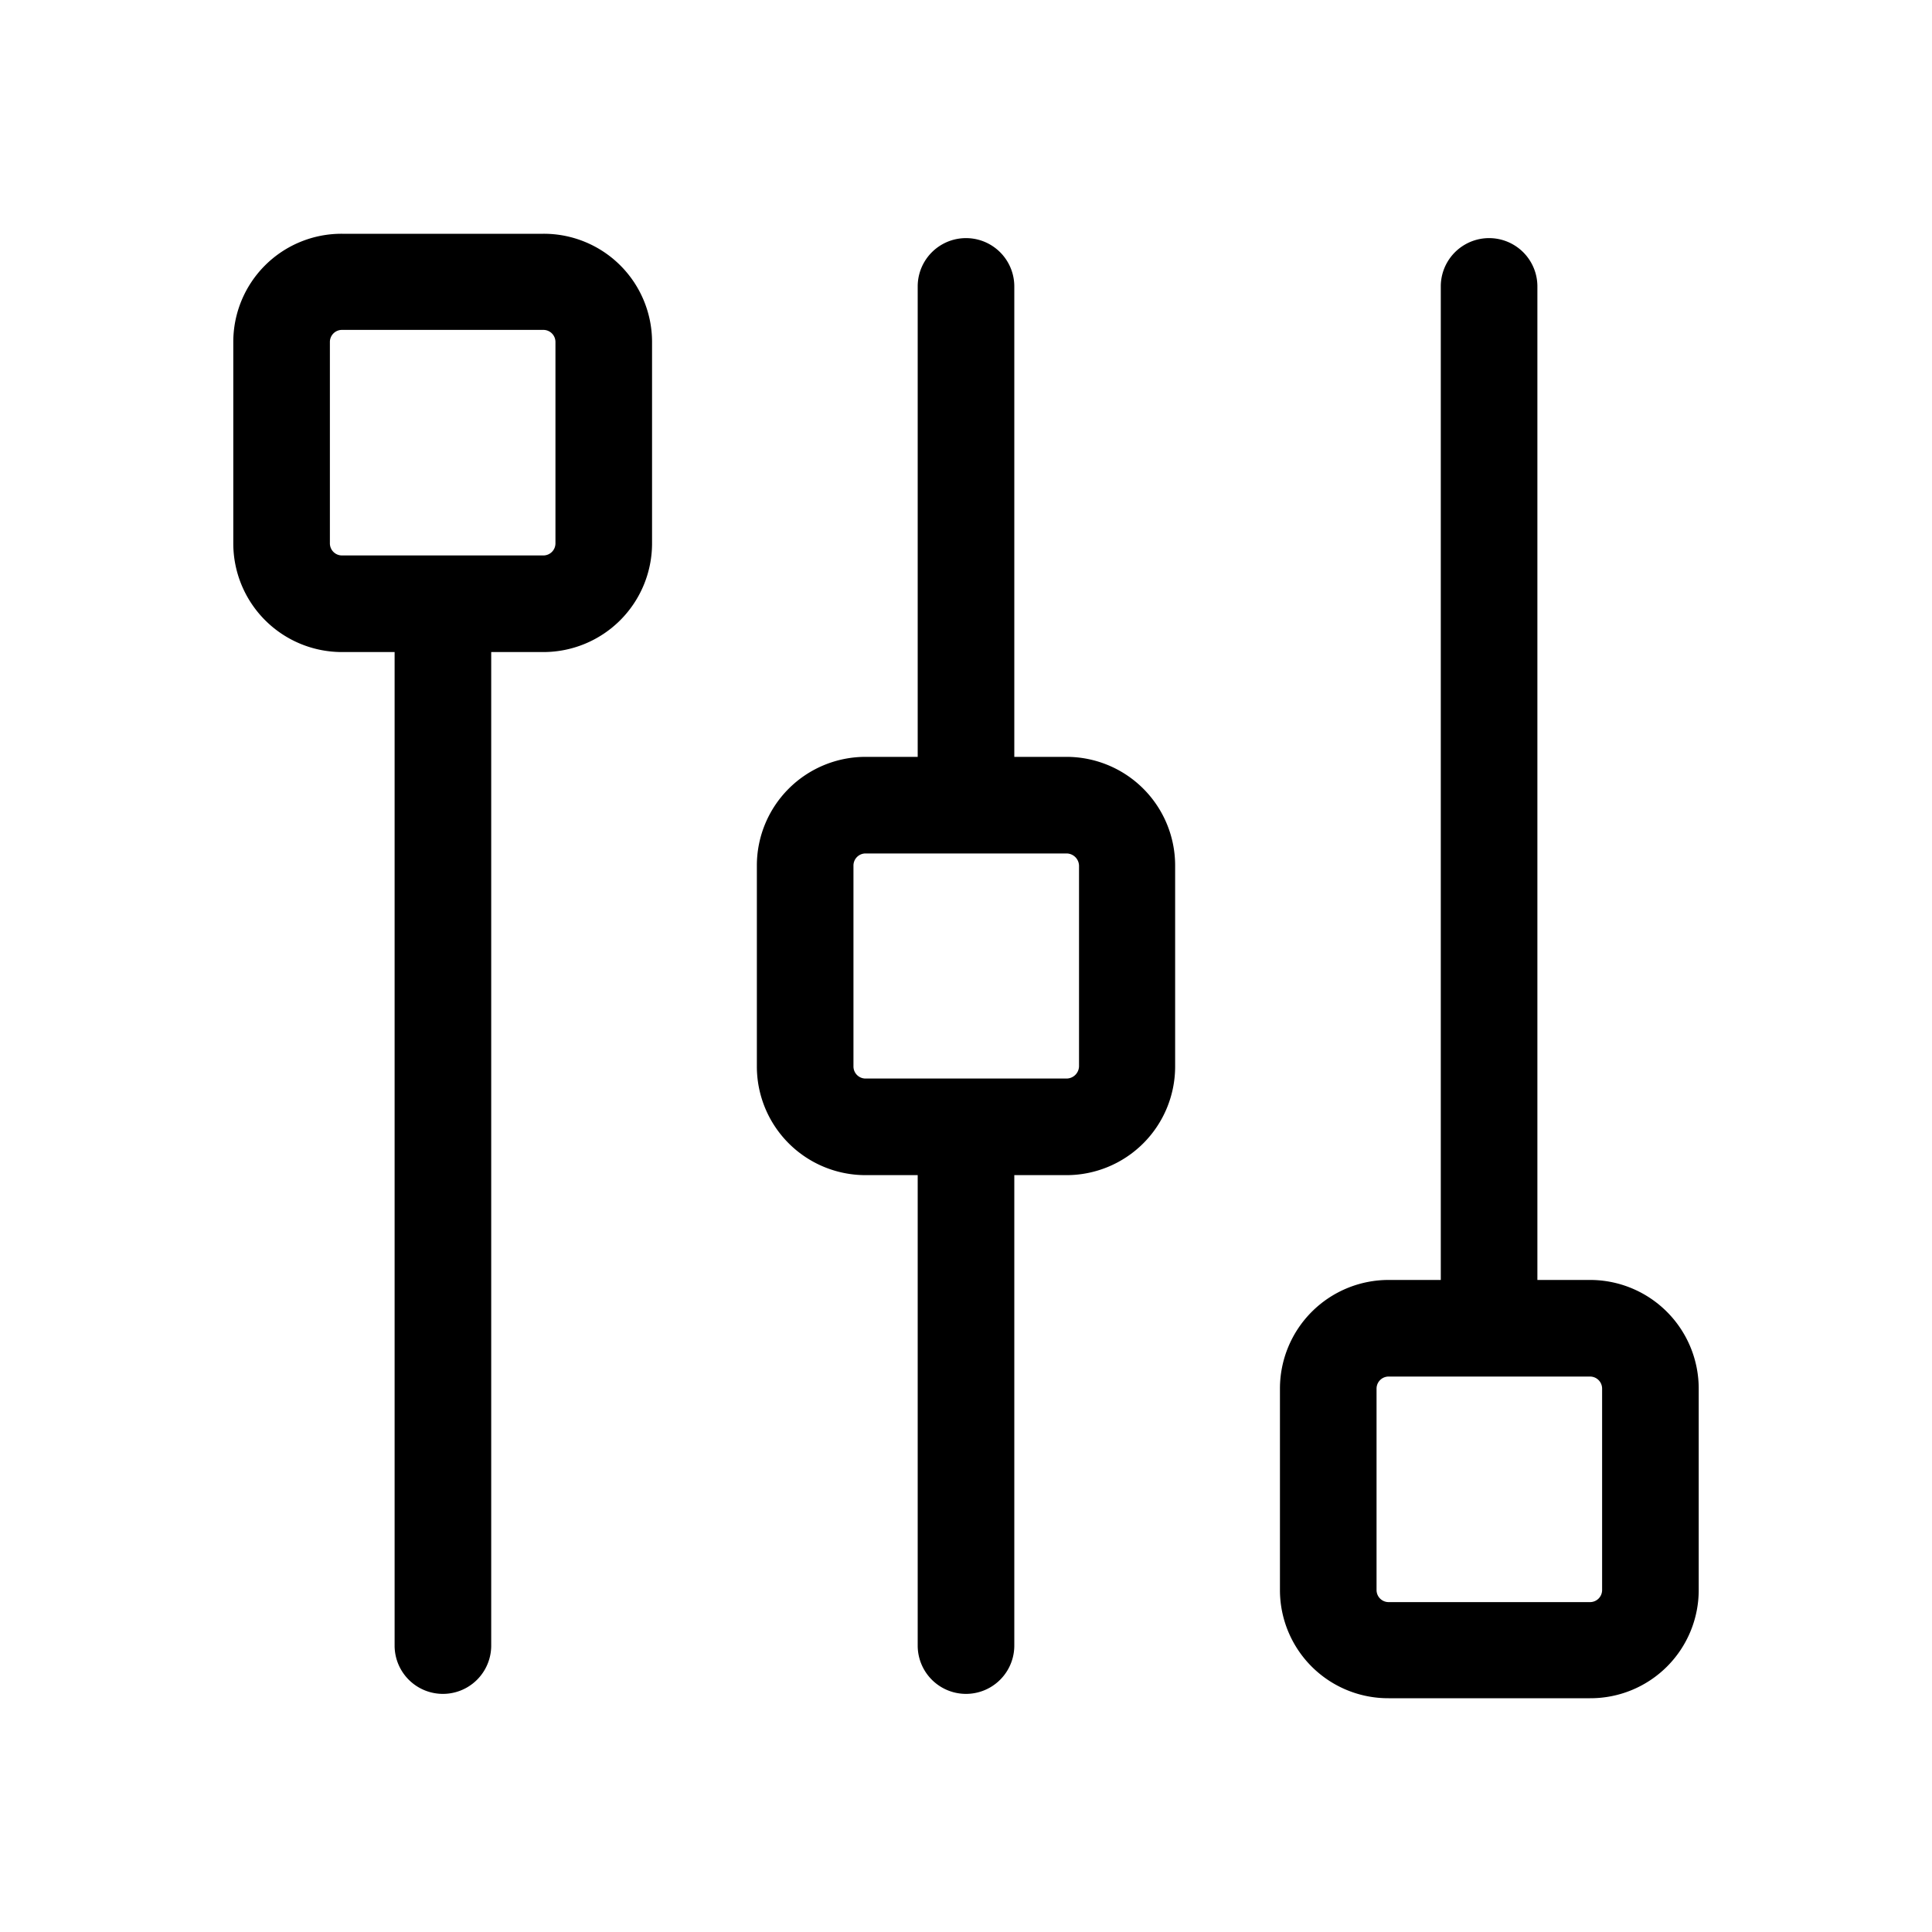 <svg width="20" height="20" id="Layer_2" data-name="Layer 2" xmlns="http://www.w3.org/2000/svg" viewBox="0 0 40 40">
    <g id="audiomixer"><path d="M11.25,4.84H7.08A2.24,2.24,0,0,0,4.83,7.08v4.17A2.25,2.25,0,0,0,7.08,13.5H8.17V34.07a1,1,0,1,0,2,0V13.5h1.08a2.25,2.25,0,0,0,2.25-2.25V7.08A2.24,2.24,0,0,0,11.25,4.84ZM8.17,11.5H7.08a.25.25,0,0,1-.25-.25V7.08a.25.25,0,0,1,.25-.25h4.17a.25.25,0,0,1,.25.25v4.17a.25.25,0,0,1-.25.25H8.17Z"/>
        <path d="M32.92,26.5H31.83V5.93a1,1,0,1,0-2,0V26.5H28.75a2.25,2.25,0,0,0-2.25,2.25v4.17a2.24,2.24,0,0,0,2.25,2.24h4.17a2.24,2.24,0,0,0,2.25-2.24V28.75A2.25,2.25,0,0,0,32.92,26.5ZM28.5,28.75a.25.25,0,0,1,.25-.25h4.17a.25.25,0,0,1,.25.25v4.17a.25.25,0,0,1-.25.25H28.75a.25.25,0,0,1-.25-.25Z"/>
        <path d="M22.08,15.67H21V5.93a1,1,0,1,0-2,0v9.74H17.92a2.25,2.25,0,0,0-2.25,2.25v4.16a2.25,2.25,0,0,0,2.25,2.25H19v9.74a1,1,0,1,0,2,0V24.33h1.08a2.25,2.25,0,0,0,2.25-2.25V17.92A2.25,2.25,0,0,0,22.08,15.67ZM19,22.33H17.92a.25.25,0,0,1-.25-.25V17.92a.25.25,0,0,1,.25-.25h4.16a.26.26,0,0,1,.26.25v4.16a.26.26,0,0,1-.26.25H19Z"/>
    </g>
</svg>